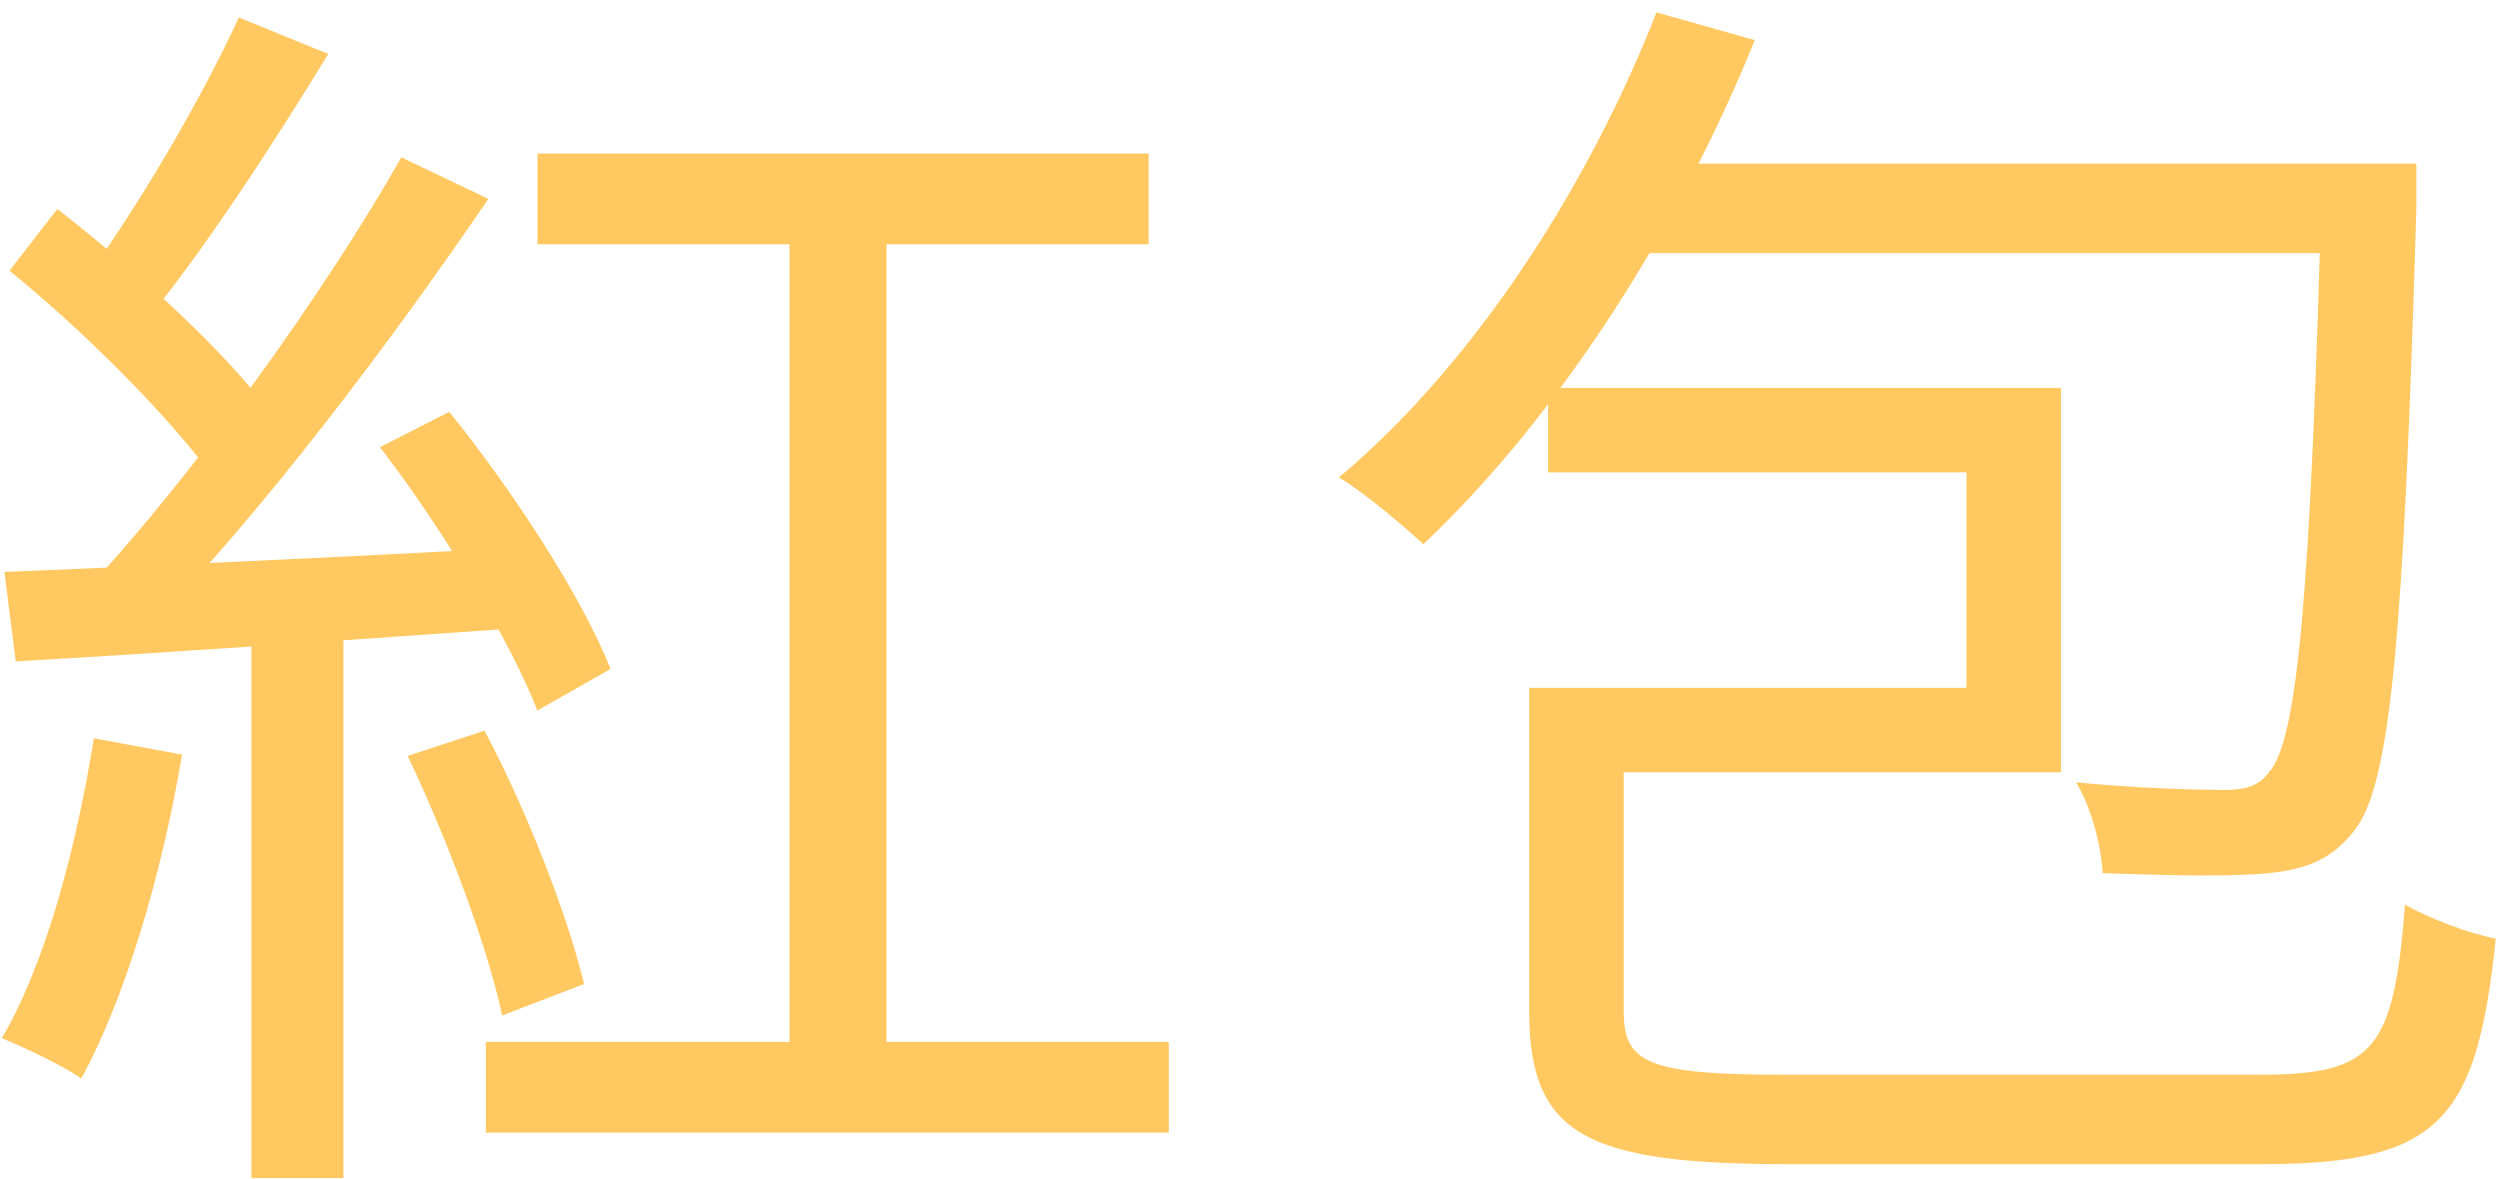 <svg width="123" height="58" viewBox="0 0 123 58" fill="none" xmlns="http://www.w3.org/2000/svg">
<path d="M26.443 7.554V12.018H56.513V7.554H26.443ZM23.901 51.264V55.728H57.505V51.264H23.901ZM38.843 8.98V53.62H43.617V8.98H38.843ZM12.369 29.874V57.96H16.895V29.874H12.369ZM11.749 0.858C9.889 4.95 6.479 10.716 3.813 14.25L7.161 15.8C9.951 12.452 13.423 7.12 16.151 2.656L11.749 0.858ZM19.747 7.74C16.027 14.312 9.517 23.364 4.433 28.82L7.533 30.68C12.741 25.41 19.313 16.73 24.025 9.786L19.747 7.74ZM0.465 13.32C4.371 16.482 8.835 21.008 10.943 24.108L13.423 20.512C11.377 17.536 6.727 13.32 2.821 10.282L0.465 13.32ZM18.693 22C21.793 26.03 25.079 31.486 26.443 34.958L30.039 32.912C28.675 29.44 25.265 24.17 22.103 20.264L18.693 22ZM0.217 28.138L0.775 32.54C7.285 32.168 16.337 31.548 25.141 30.928V26.96C15.903 27.456 6.479 27.89 0.217 28.138ZM20.057 37.19C21.979 41.22 23.963 46.49 24.707 49.962L28.737 48.412C27.931 45.064 25.947 39.918 23.839 35.95L20.057 37.19ZM4.619 36.322C3.751 41.716 2.263 47.358 0.093 51.078C1.147 51.512 3.131 52.442 3.999 53.062C6.169 49.094 7.967 43.018 8.959 37.128L4.619 36.322ZM81.499 0.61C78.027 9.476 72.323 18.094 65.875 23.488C67.115 24.232 69.099 25.906 70.029 26.774C76.353 20.822 82.429 11.646 86.335 1.974L81.499 0.61ZM80.755 8.05L78.523 12.452H115.723V8.05H80.755ZM114.235 8.05V8.98C113.677 29.254 113.057 36.384 111.631 37.996C111.135 38.678 110.453 38.864 109.461 38.864C108.283 38.864 105.307 38.802 102.145 38.492C102.889 39.732 103.385 41.592 103.447 42.956C106.795 43.08 109.895 43.142 111.631 42.956C113.491 42.77 114.731 42.274 115.847 40.848C117.645 38.554 118.265 31.176 118.885 10.282C118.885 9.6 118.885 8.05 118.885 8.05H114.235ZM77.469 33.842V37.996H101.401V19.086H76.167V23.24H96.751V33.842H77.469ZM75.237 33.842V49.776C75.237 55.914 78.151 57.278 88.071 57.278C90.241 57.278 108.965 57.278 111.259 57.278C120.063 57.278 121.861 55.108 122.791 46.18C121.489 45.932 119.505 45.188 118.327 44.506C117.769 51.636 116.839 52.876 111.197 52.876C107.043 52.876 90.985 52.876 87.823 52.876C81.127 52.876 79.887 52.318 79.887 49.776V33.842H75.237Z" fill="#FFC860"/>
</svg>

